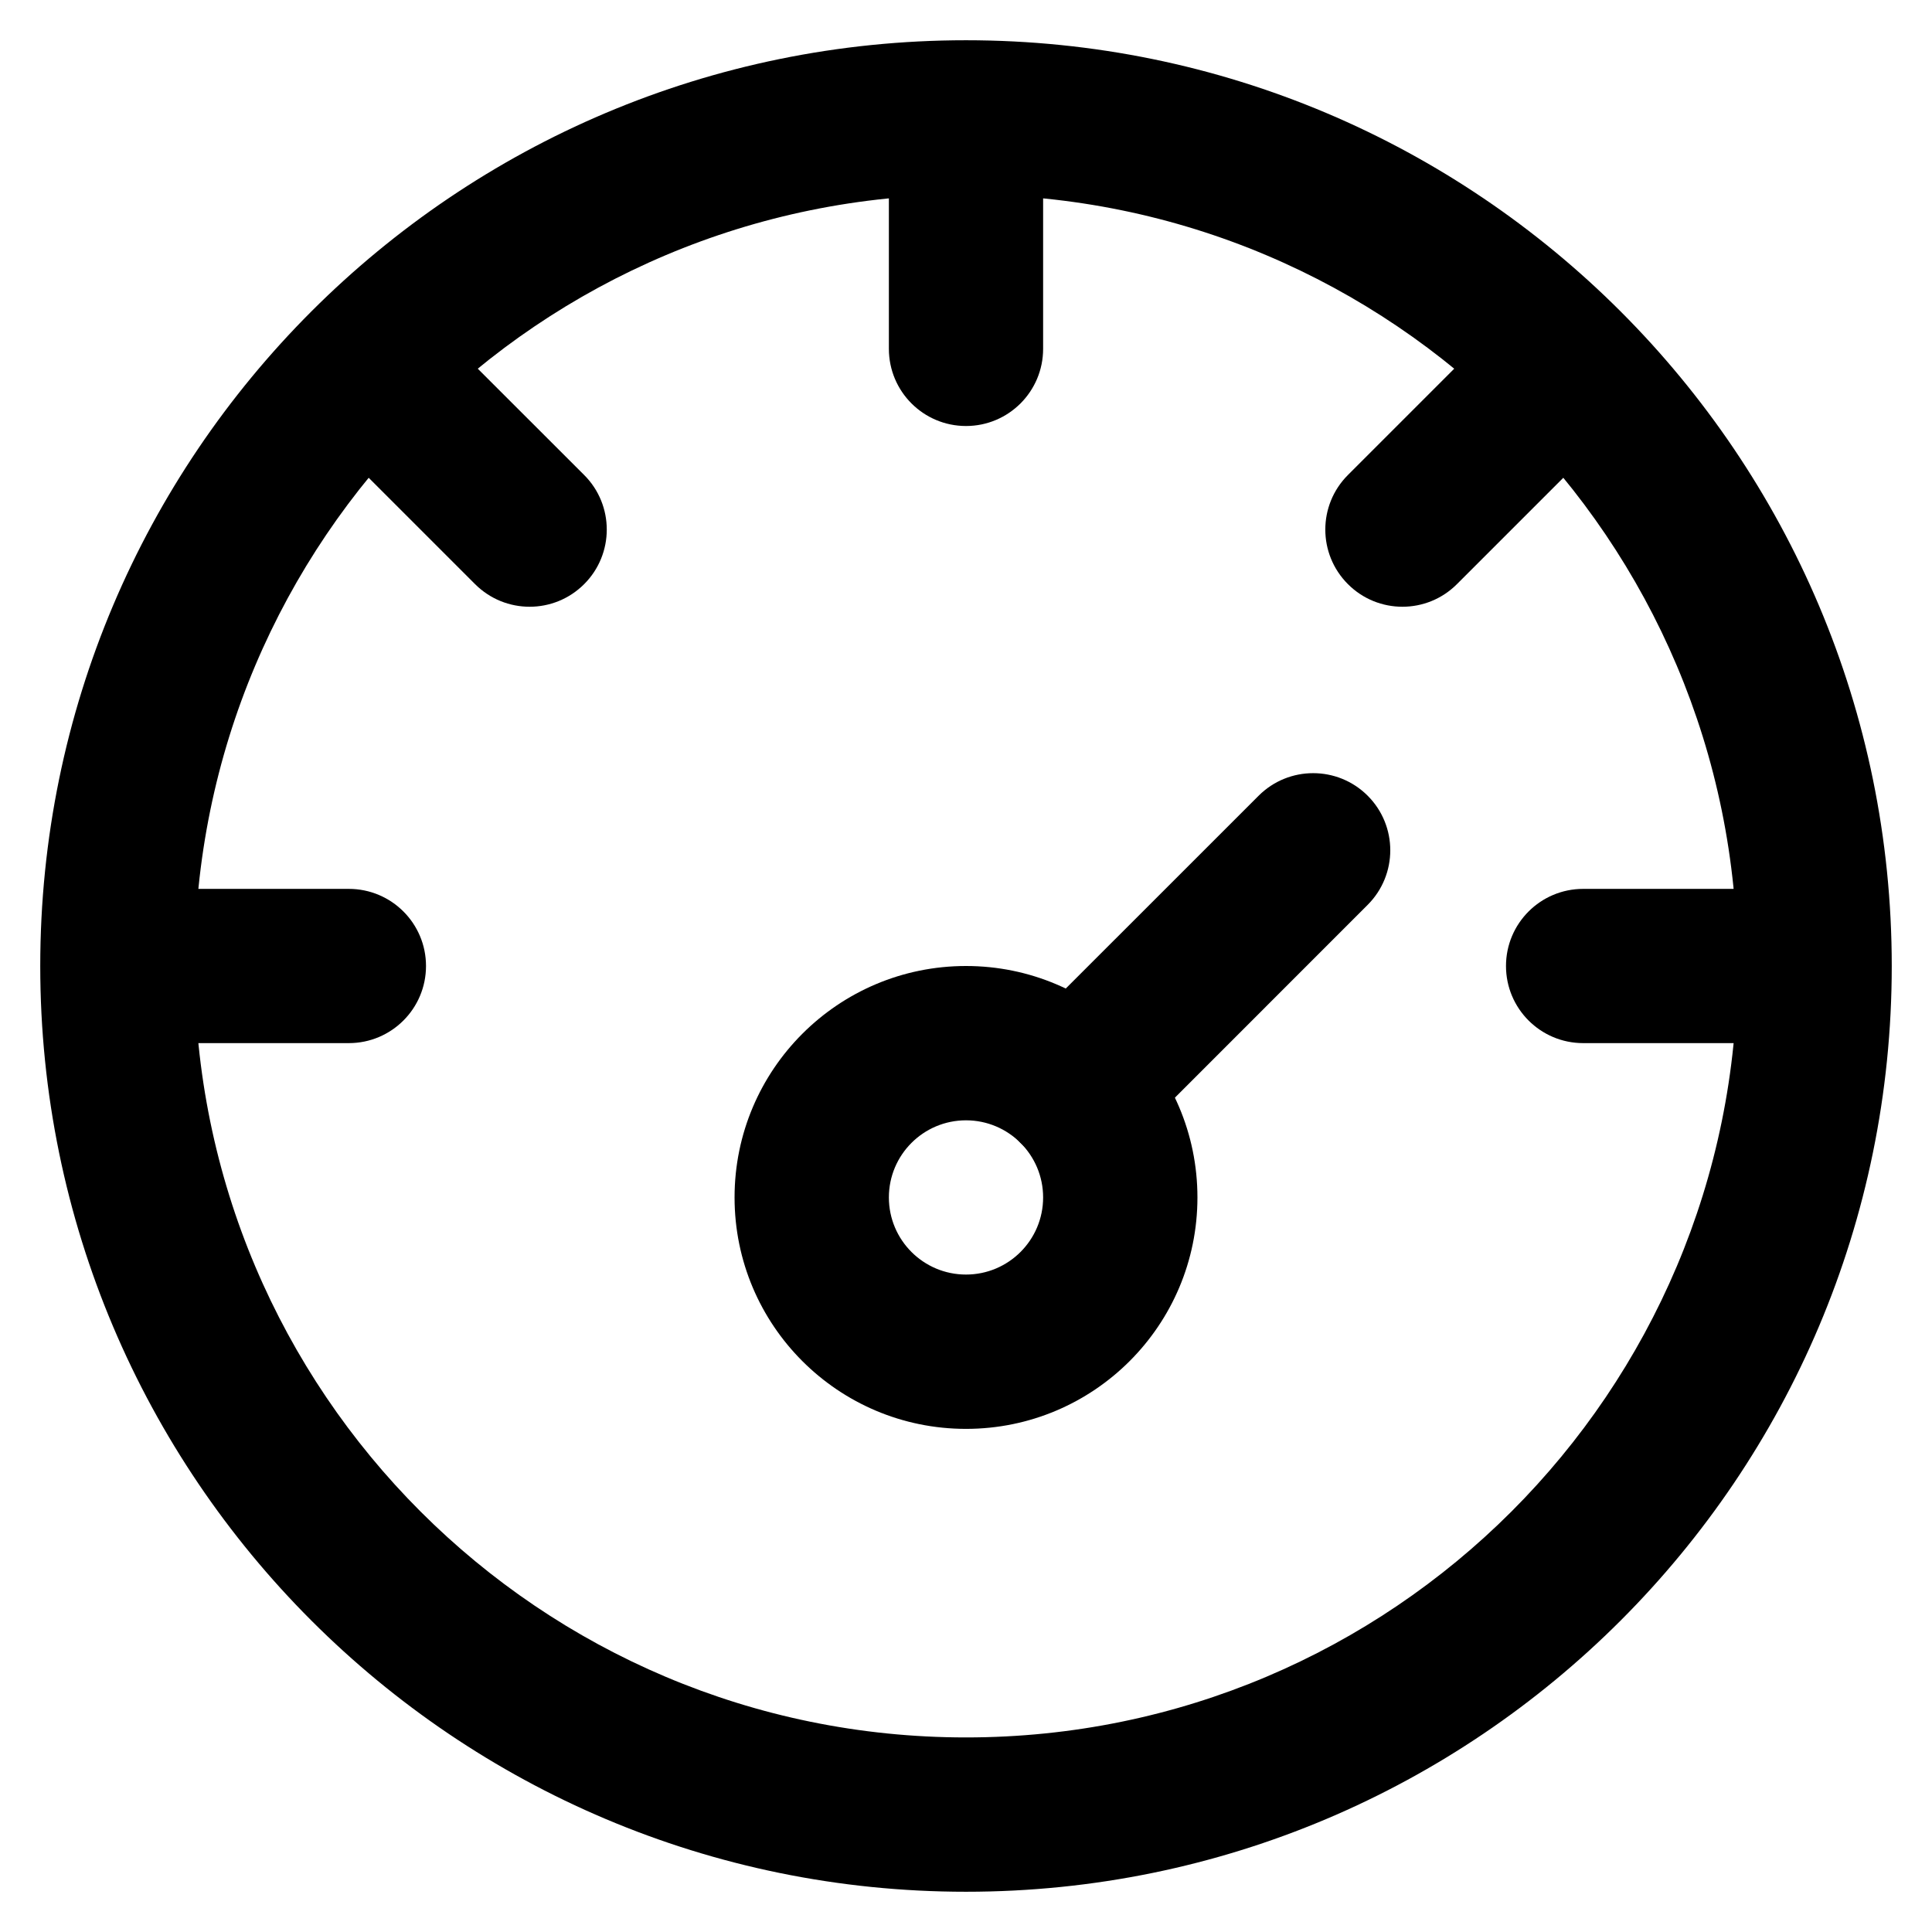 <svg
  xmlns="http://www.w3.org/2000/svg"
  width="24"
  height="24"
  viewBox="0 0 24 24"
  fill="none"
>
  <path
    fill-rule="evenodd"
    clip-rule="evenodd"
    d="M12.000 1.458 C12.529 1.458 12.958 1.887 12.958 2.417 V4.333 C12.958 4.863 12.529 5.292 12.000 5.292 C11.471 5.292 11.042 4.863 11.042 4.333 V2.417 C11.042 1.887 11.471 1.458 12.000 1.458 Z"
    fill="currentColor"
  />
  <path
    fill-rule="evenodd"
    clip-rule="evenodd"
    d="M18.708 12.000 C18.708 11.471 19.137 11.042 19.667 11.042 H21.583 C22.113 11.042 22.542 11.471 22.542 12.000 C22.542 12.529 22.113 12.958 21.583 12.958 H19.667 C19.137 12.958 18.708 12.529 18.708 12.000 Z"
    fill="currentColor"
  />
  <path
    fill-rule="evenodd"
    clip-rule="evenodd"
    d="M1.458 12.000 C1.458 11.471 1.887 11.042 2.417 11.042 H4.333 C4.863 11.042 5.292 11.471 5.292 12.000 C5.292 12.529 4.863 12.958 4.333 12.958 H2.417 C1.887 12.958 1.458 12.529 1.458 12.000 Z"
    fill="currentColor"
  />
  <path
    fill-rule="evenodd"
    clip-rule="evenodd"
    d="M19.454 4.546 C19.829 4.920 19.829 5.527 19.454 5.901 L18.099 7.256 C17.725 7.631 17.118 7.631 16.744 7.256 C16.370 6.882 16.370 6.275 16.744 5.901 L18.099 4.546 C18.473 4.172 19.080 4.172 19.454 4.546 Z"
    fill="currentColor"
  />
  <path
    fill-rule="evenodd"
    clip-rule="evenodd"
    d="M4.546 4.546 C4.920 4.172 5.527 4.172 5.901 4.546 L7.257 5.901 C7.631 6.275 7.631 6.882 7.257 7.256 C6.882 7.631 6.276 7.631 5.901 7.256 L4.546 5.901 C4.172 5.527 4.172 4.920 4.546 4.546 Z"
    fill="currentColor"
  />
  <path
    fill-rule="evenodd"
    clip-rule="evenodd"
    d="M12.000 13.917 C11.471 13.917 11.042 14.346 11.042 14.875 C11.042 15.404 11.471 15.833 12.000 15.833 C12.529 15.833 12.958 15.404 12.958 14.875 C12.958 14.346 12.529 13.917 12.000 13.917 Z M9.125 14.875 C9.125 13.287 10.412 12.000 12.000 12.000 C13.588 12.000 14.875 13.287 14.875 14.875 C14.875 16.463 13.588 17.750 12.000 17.750 C10.412 17.750 9.125 16.463 9.125 14.875 Z"
    fill="currentColor"
  />
  <path
    fill-rule="evenodd"
    clip-rule="evenodd"
    d="M16.990 9.885 C17.364 10.259 17.364 10.866 16.990 11.240 L14.033 14.198 C13.658 14.572 13.052 14.572 12.677 14.198 C12.303 13.823 12.303 13.216 12.677 12.842 L15.635 9.885 C16.009 9.511 16.616 9.511 16.990 9.885 Z"
    fill="currentColor"
  />
  <path
    fill-rule="evenodd"
    clip-rule="evenodd"
    d="M12.000 2.417 C6.707 2.417 2.417 6.707 2.417 12.000 C2.417 17.293 6.707 21.583 12.000 21.583 C17.293 21.583 21.583 17.293 21.583 12.000 C21.583 6.707 17.293 2.417 12.000 2.417 Z M0.500 12.000 C0.500 5.649 5.649 0.500 12.000 0.500 C18.351 0.500 23.500 5.649 23.500 12.000 C23.500 18.351 18.351 23.500 12.000 23.500 C5.649 23.500 0.500 18.351 0.500 12.000 Z"
    fill="currentColor"
  />
</svg>
